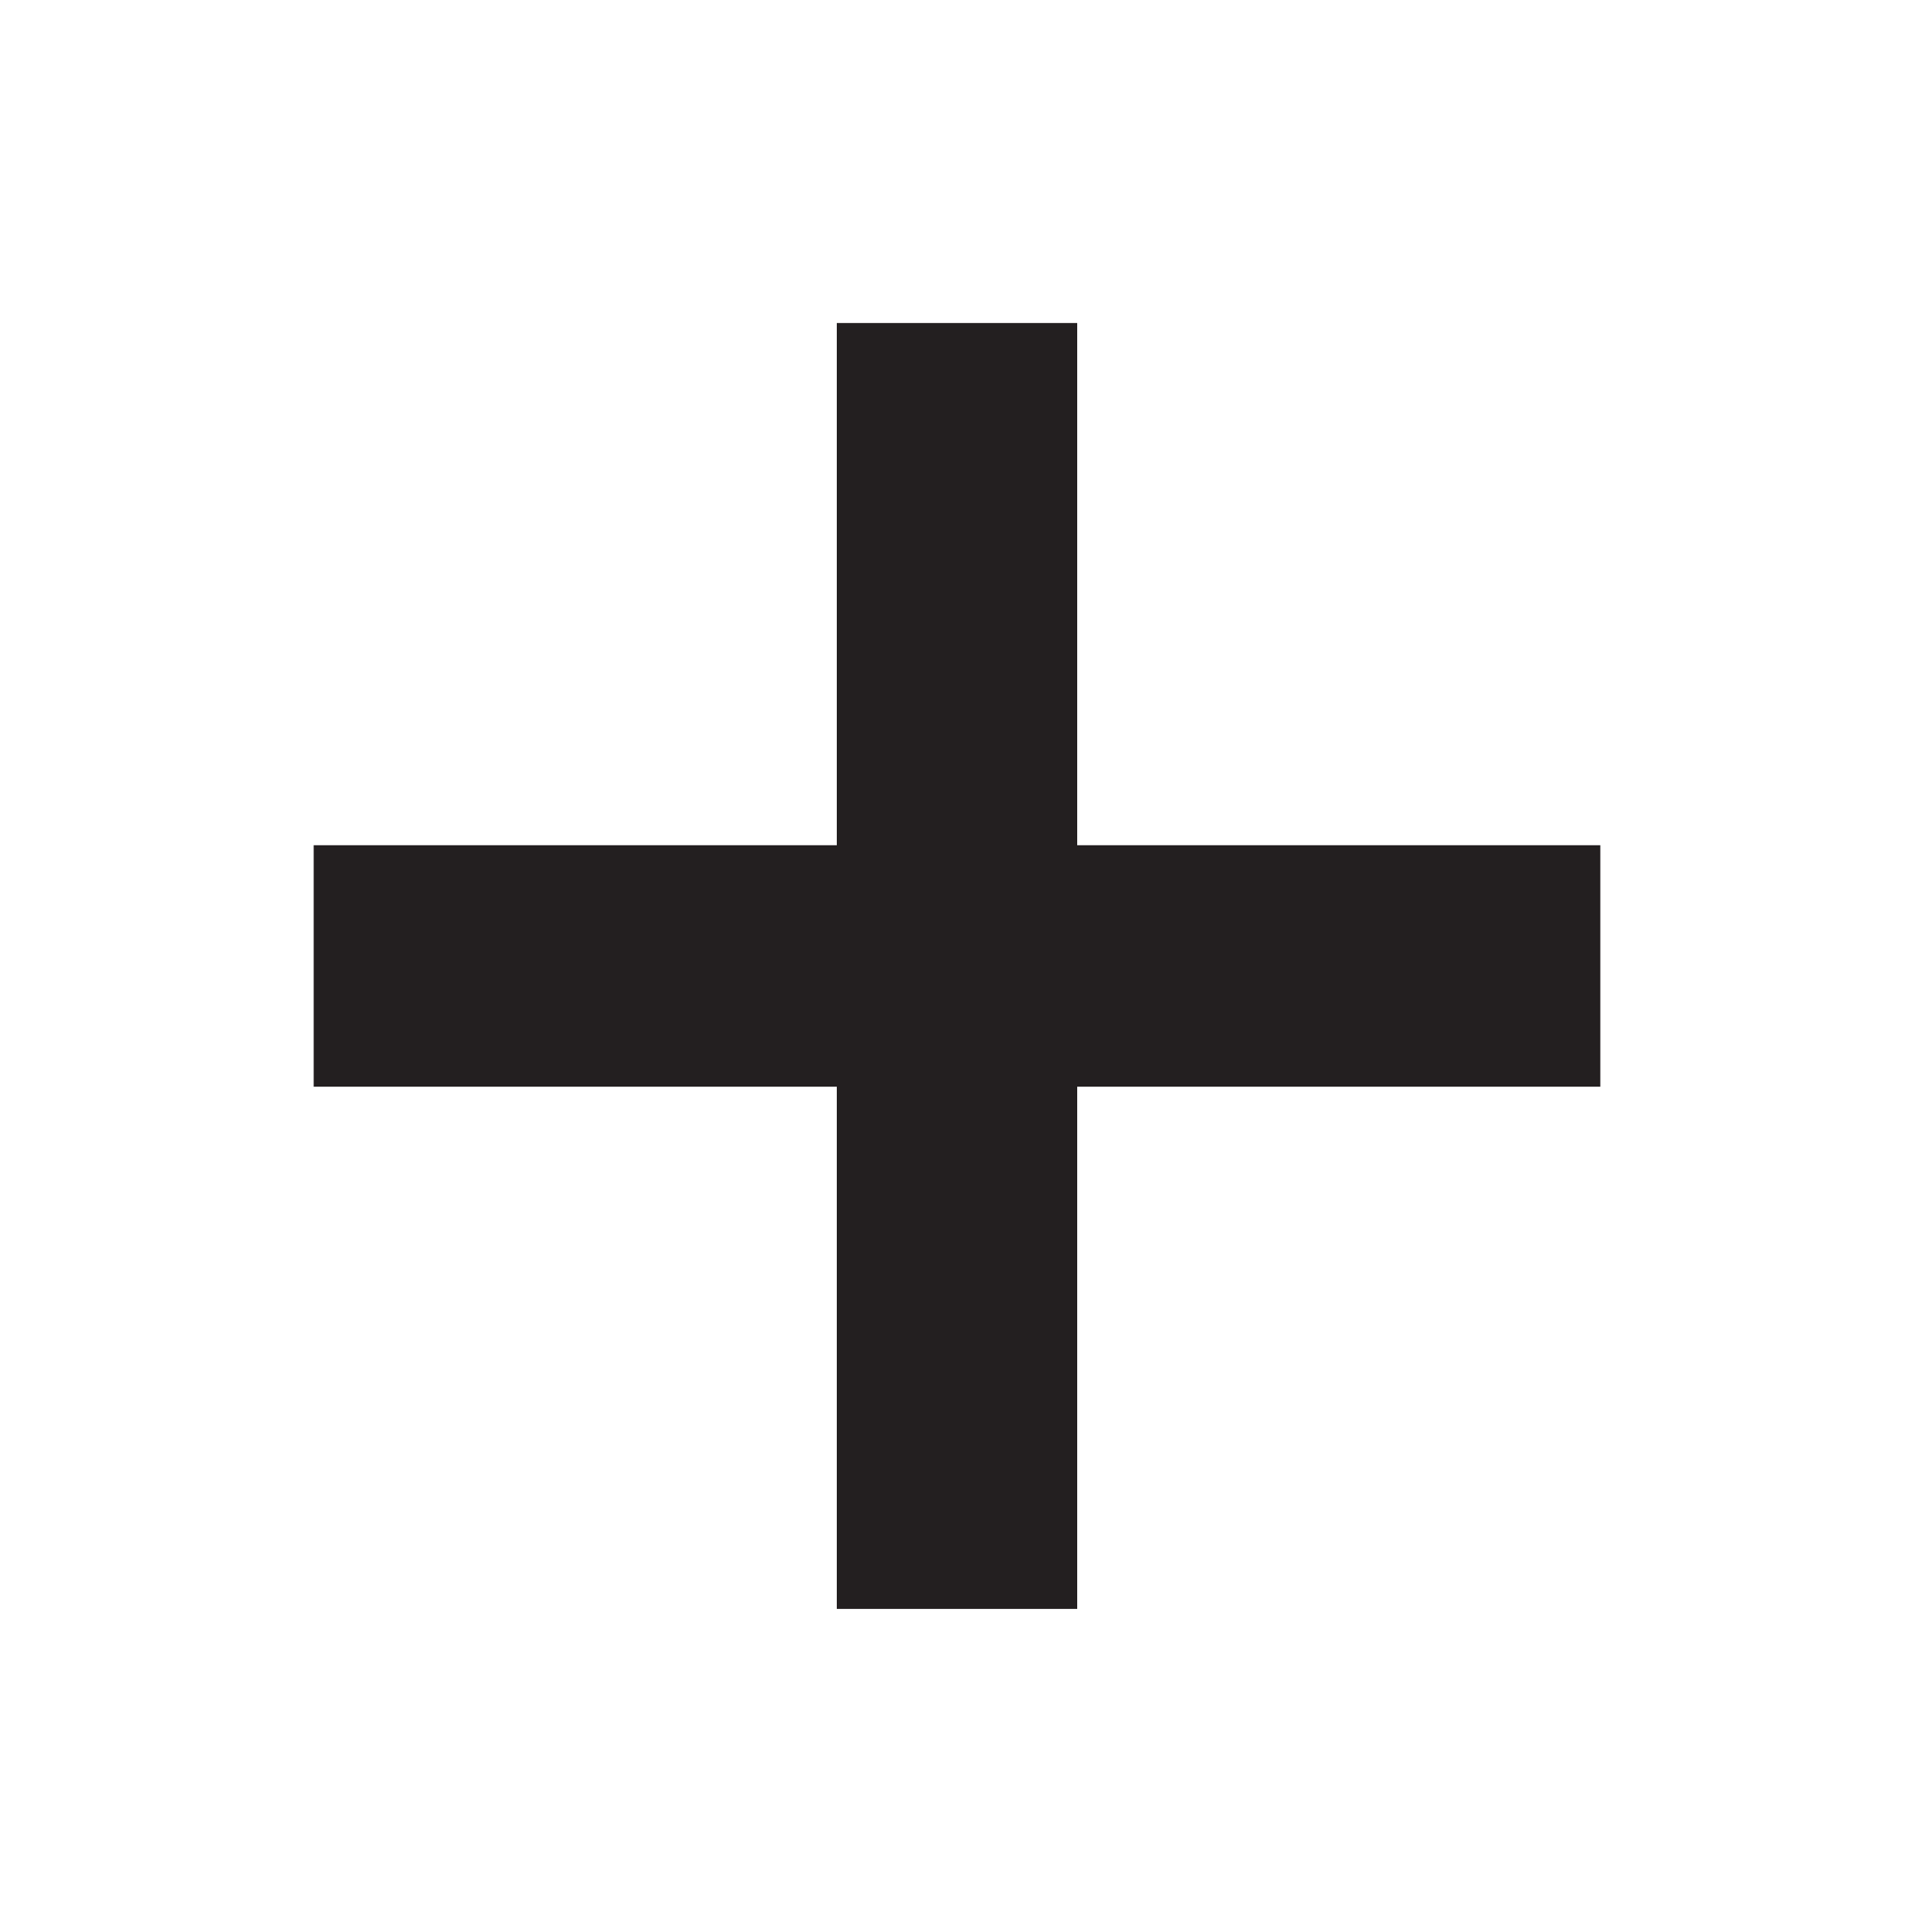<svg id="Home_Page" data-name="Home Page" xmlns="http://www.w3.org/2000/svg" viewBox="0 0 18.55 18.72"><title>plus</title><polygon points="15.51 8.19 10.44 8.19 10.44 3.13 8.11 3.13 8.11 8.19 3.04 8.19 3.04 10.53 8.11 10.53 8.11 15.59 10.44 15.59 10.44 10.53 15.51 10.53 15.51 8.19" style="fill:#231f20"/></svg>